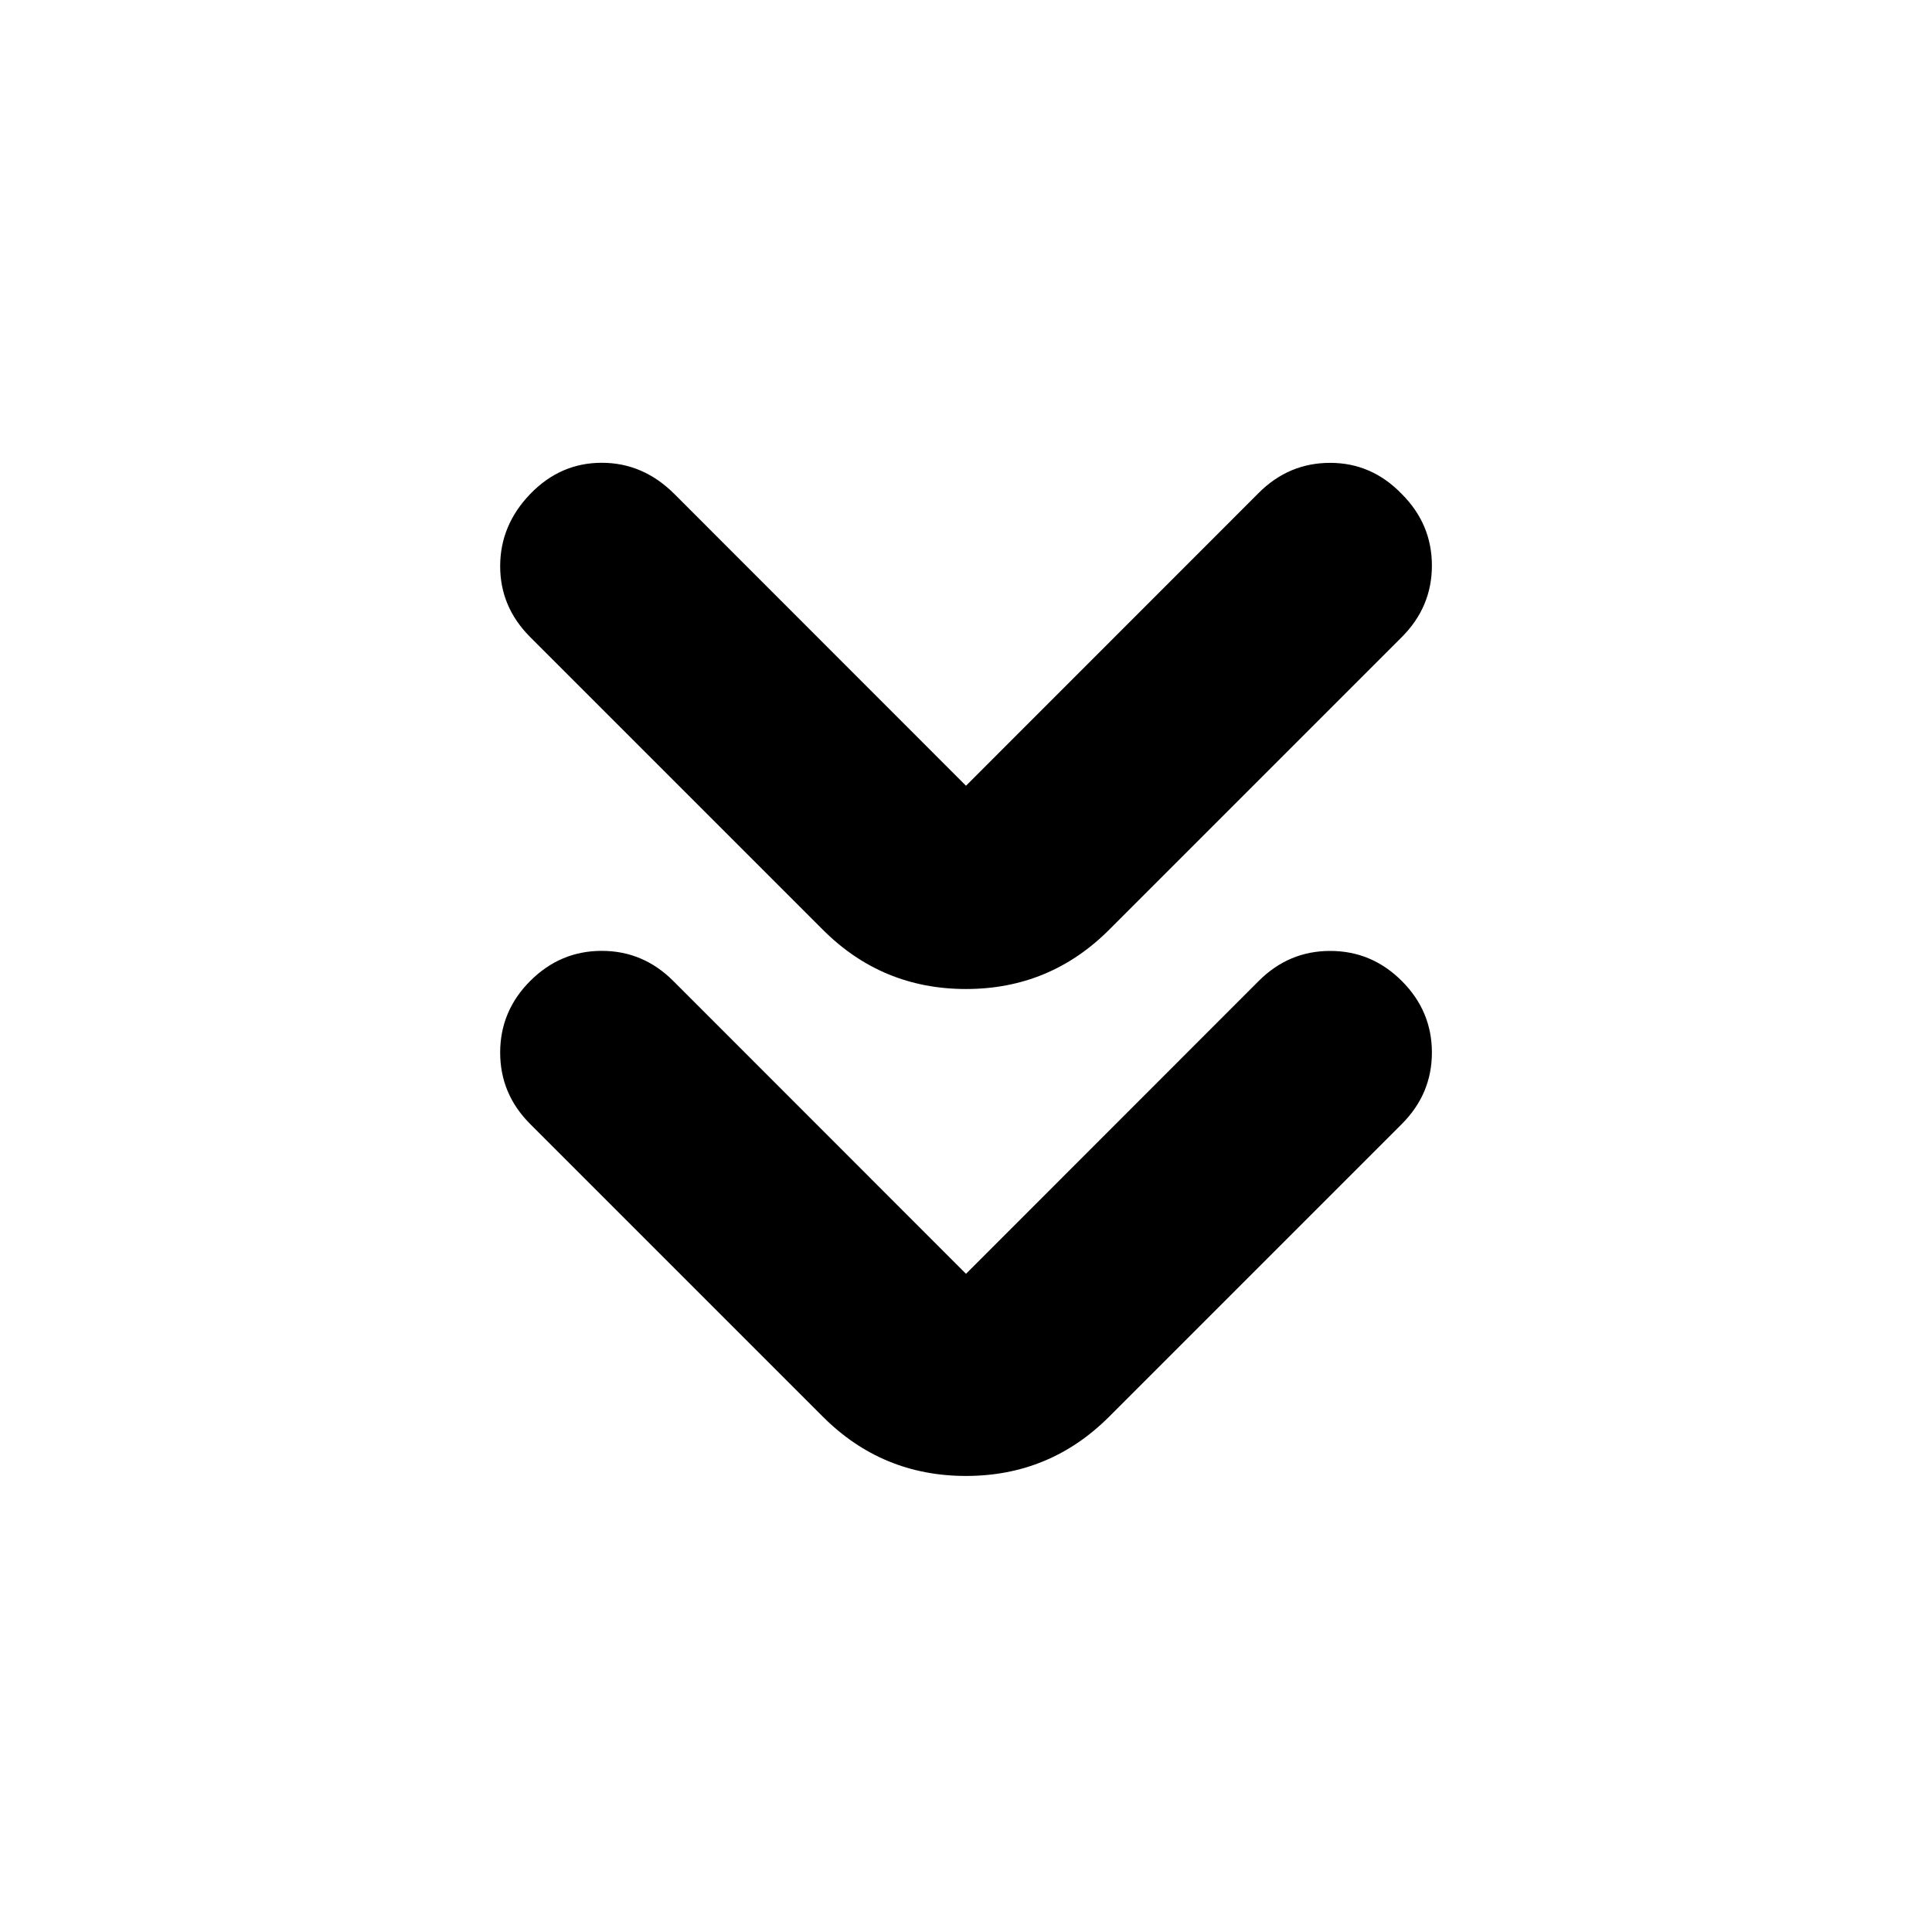 <svg xmlns="http://www.w3.org/2000/svg" height="24" viewBox="0 -960 960 960" width="24"><path d="m480-327.044 145.456-145.521q14.957-14.957 35.577-14.924 20.619.032 35.511 14.924 14.957 14.956 14.957 35.544 0 20.587-14.957 35.544L551.088-256.021Q521.674-226.608 480-226.608q-41.674 0-71.088-29.413L263.456-401.477q-14.957-14.957-14.924-35.577.033-20.62 14.924-35.511 14.957-14.957 35.544-14.957 20.587 0 35.544 14.957L480-327.044Zm0-242.523 145.456-145.521q14.957-14.957 35.577-14.924 20.619.033 35.511 15.489 14.957 14.957 14.957 35.544 0 20.588-14.957 35.544L551.088-497.979Q521.674-468.565 480-468.565q-41.674 0-71.088-29.414L263.456-643.435q-14.957-14.956-14.924-35.294.033-20.337 14.924-35.794 14.957-15.522 35.544-15.522 20.587 0 36.109 15.522L480-569.567Z"/></svg>